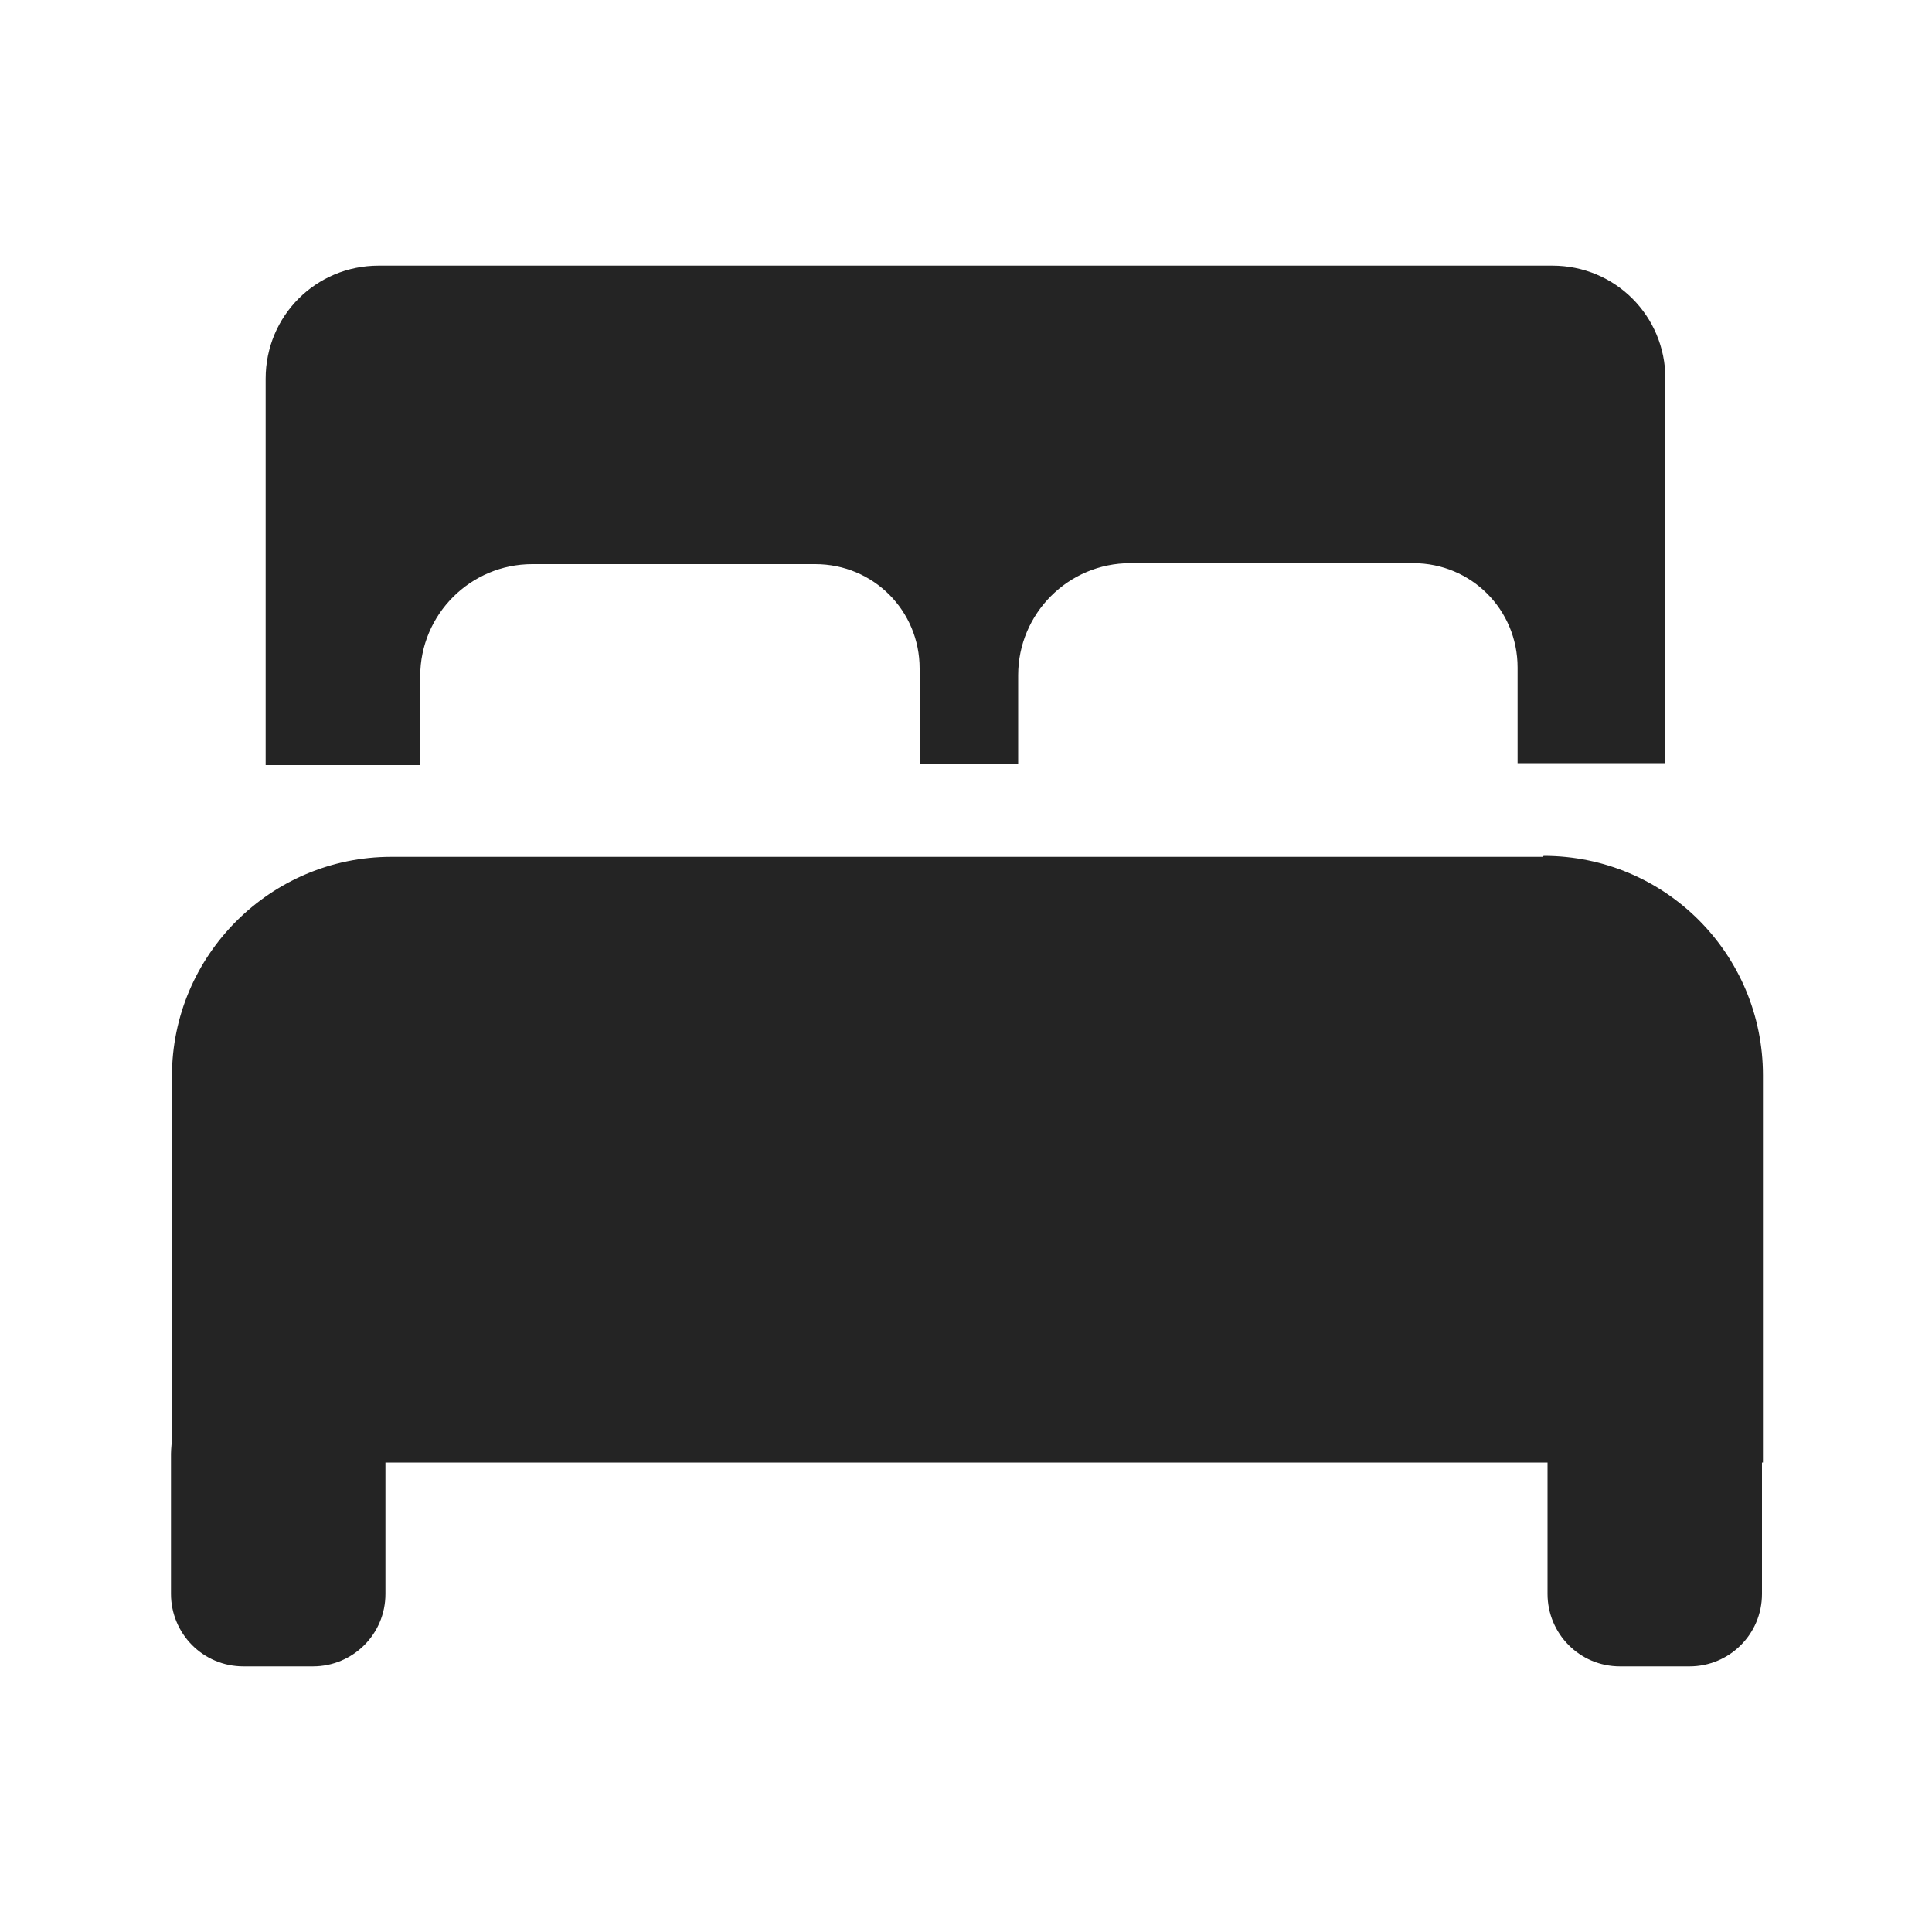 <svg id="a" xmlns="http://www.w3.org/2000/svg" viewBox="0 0 20 20"><path d="M15.97,8.87H4.05c-1.25,0-2.27,1.02-2.27,2.27v3.77s-.01,.09-.01,.14v1.45c0,.41,.33,.75,.75,.75h.72c.41,0,.75-.33,.75-.75v-1.36h12.03v1.36c0,.41,.33,.75,.75,.75h.72c.41,0,.75-.33,.75-.75v-1.36h.01v-4.01c0-1.25-1.01-2.27-2.27-2.27" style="fill:#242424;"/><path d="M4.35,7c0-.64,.52-1.16,1.16-1.16h2.93c.6,0,1.08,.48,1.08,1.08v.99h1.02v-.92c0-.64,.52-1.16,1.16-1.16h2.93c.6,0,1.08,.48,1.08,1.08v.99h1.53V3.92c0-.65-.52-1.17-1.17-1.17H3.92c-.65,0-1.17,.52-1.17,1.17V7.92h1.6v-.92Z" fill="#242424"/></svg>